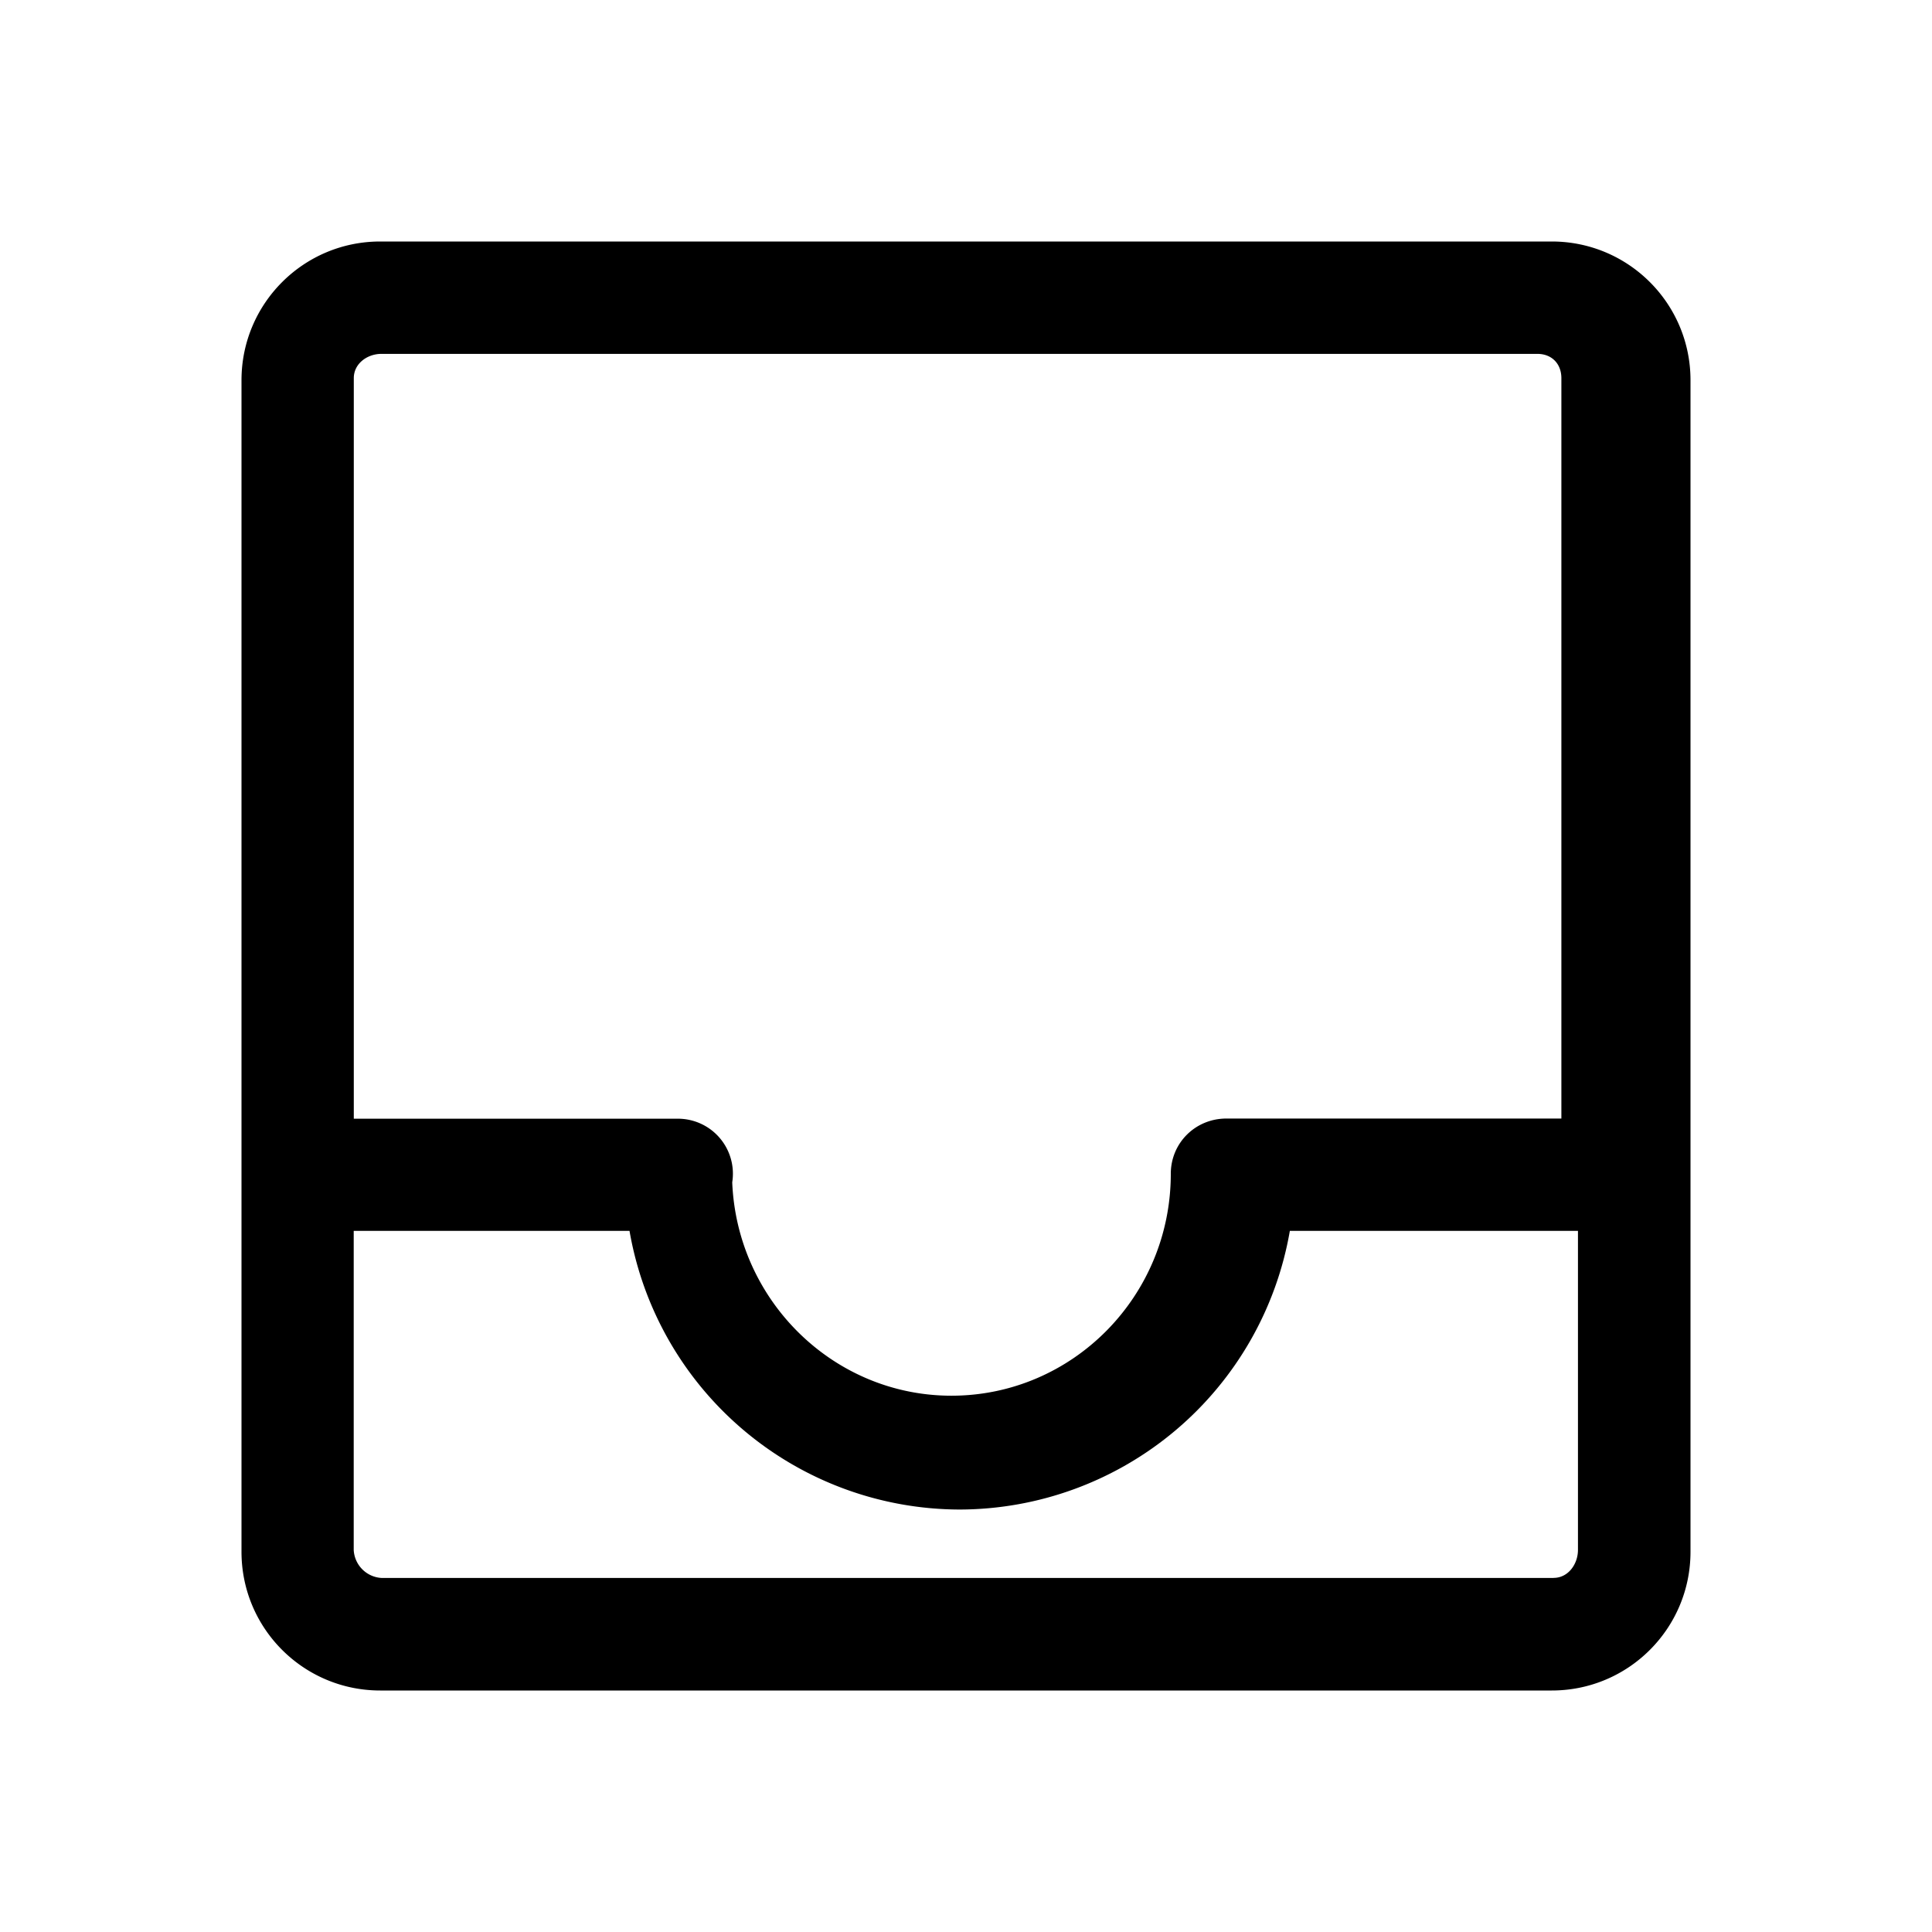 <svg t="1705751983764" class="icon" viewBox="0 0 1024 1024" version="1.1" xmlns="http://www.w3.org/2000/svg" p-id="32020" width="200" height="200"><path d="M896 201.515C896 160.853 863.061 128 822.485 128H201.515C160.853 128 128 160.939 128 201.515v620.971C128 863.147 160.939 896 201.515 896h620.971C863.147 896 896 863.061 896 822.485V201.515zM202.155 187.563h612.693c7.595 0 12.715 5.205 12.715 12.885v392.405h-177.579c-16.256 0-29.44 12.8-29.44 29.312 0 64.939-52.096 117.589-116.267 117.589-62.464 0-113.621-50.347-116.181-113.109a29.141 29.141 0 0 0-29.056-33.707h-171.52v-392.533c0-7.68 7.125-12.843 14.635-12.843zM823.467 836.352H202.325a15.659 15.659 0 0 1-14.848-14.848V652.373H333.653a178.005 178.005 0 0 0 174.976 147.712 178.005 178.005 0 0 0 175.019-147.712h152.704v169.088c0 7.595-5.205 14.848-12.885 14.848z" fill="#000000" p-id="32021"></path></svg>